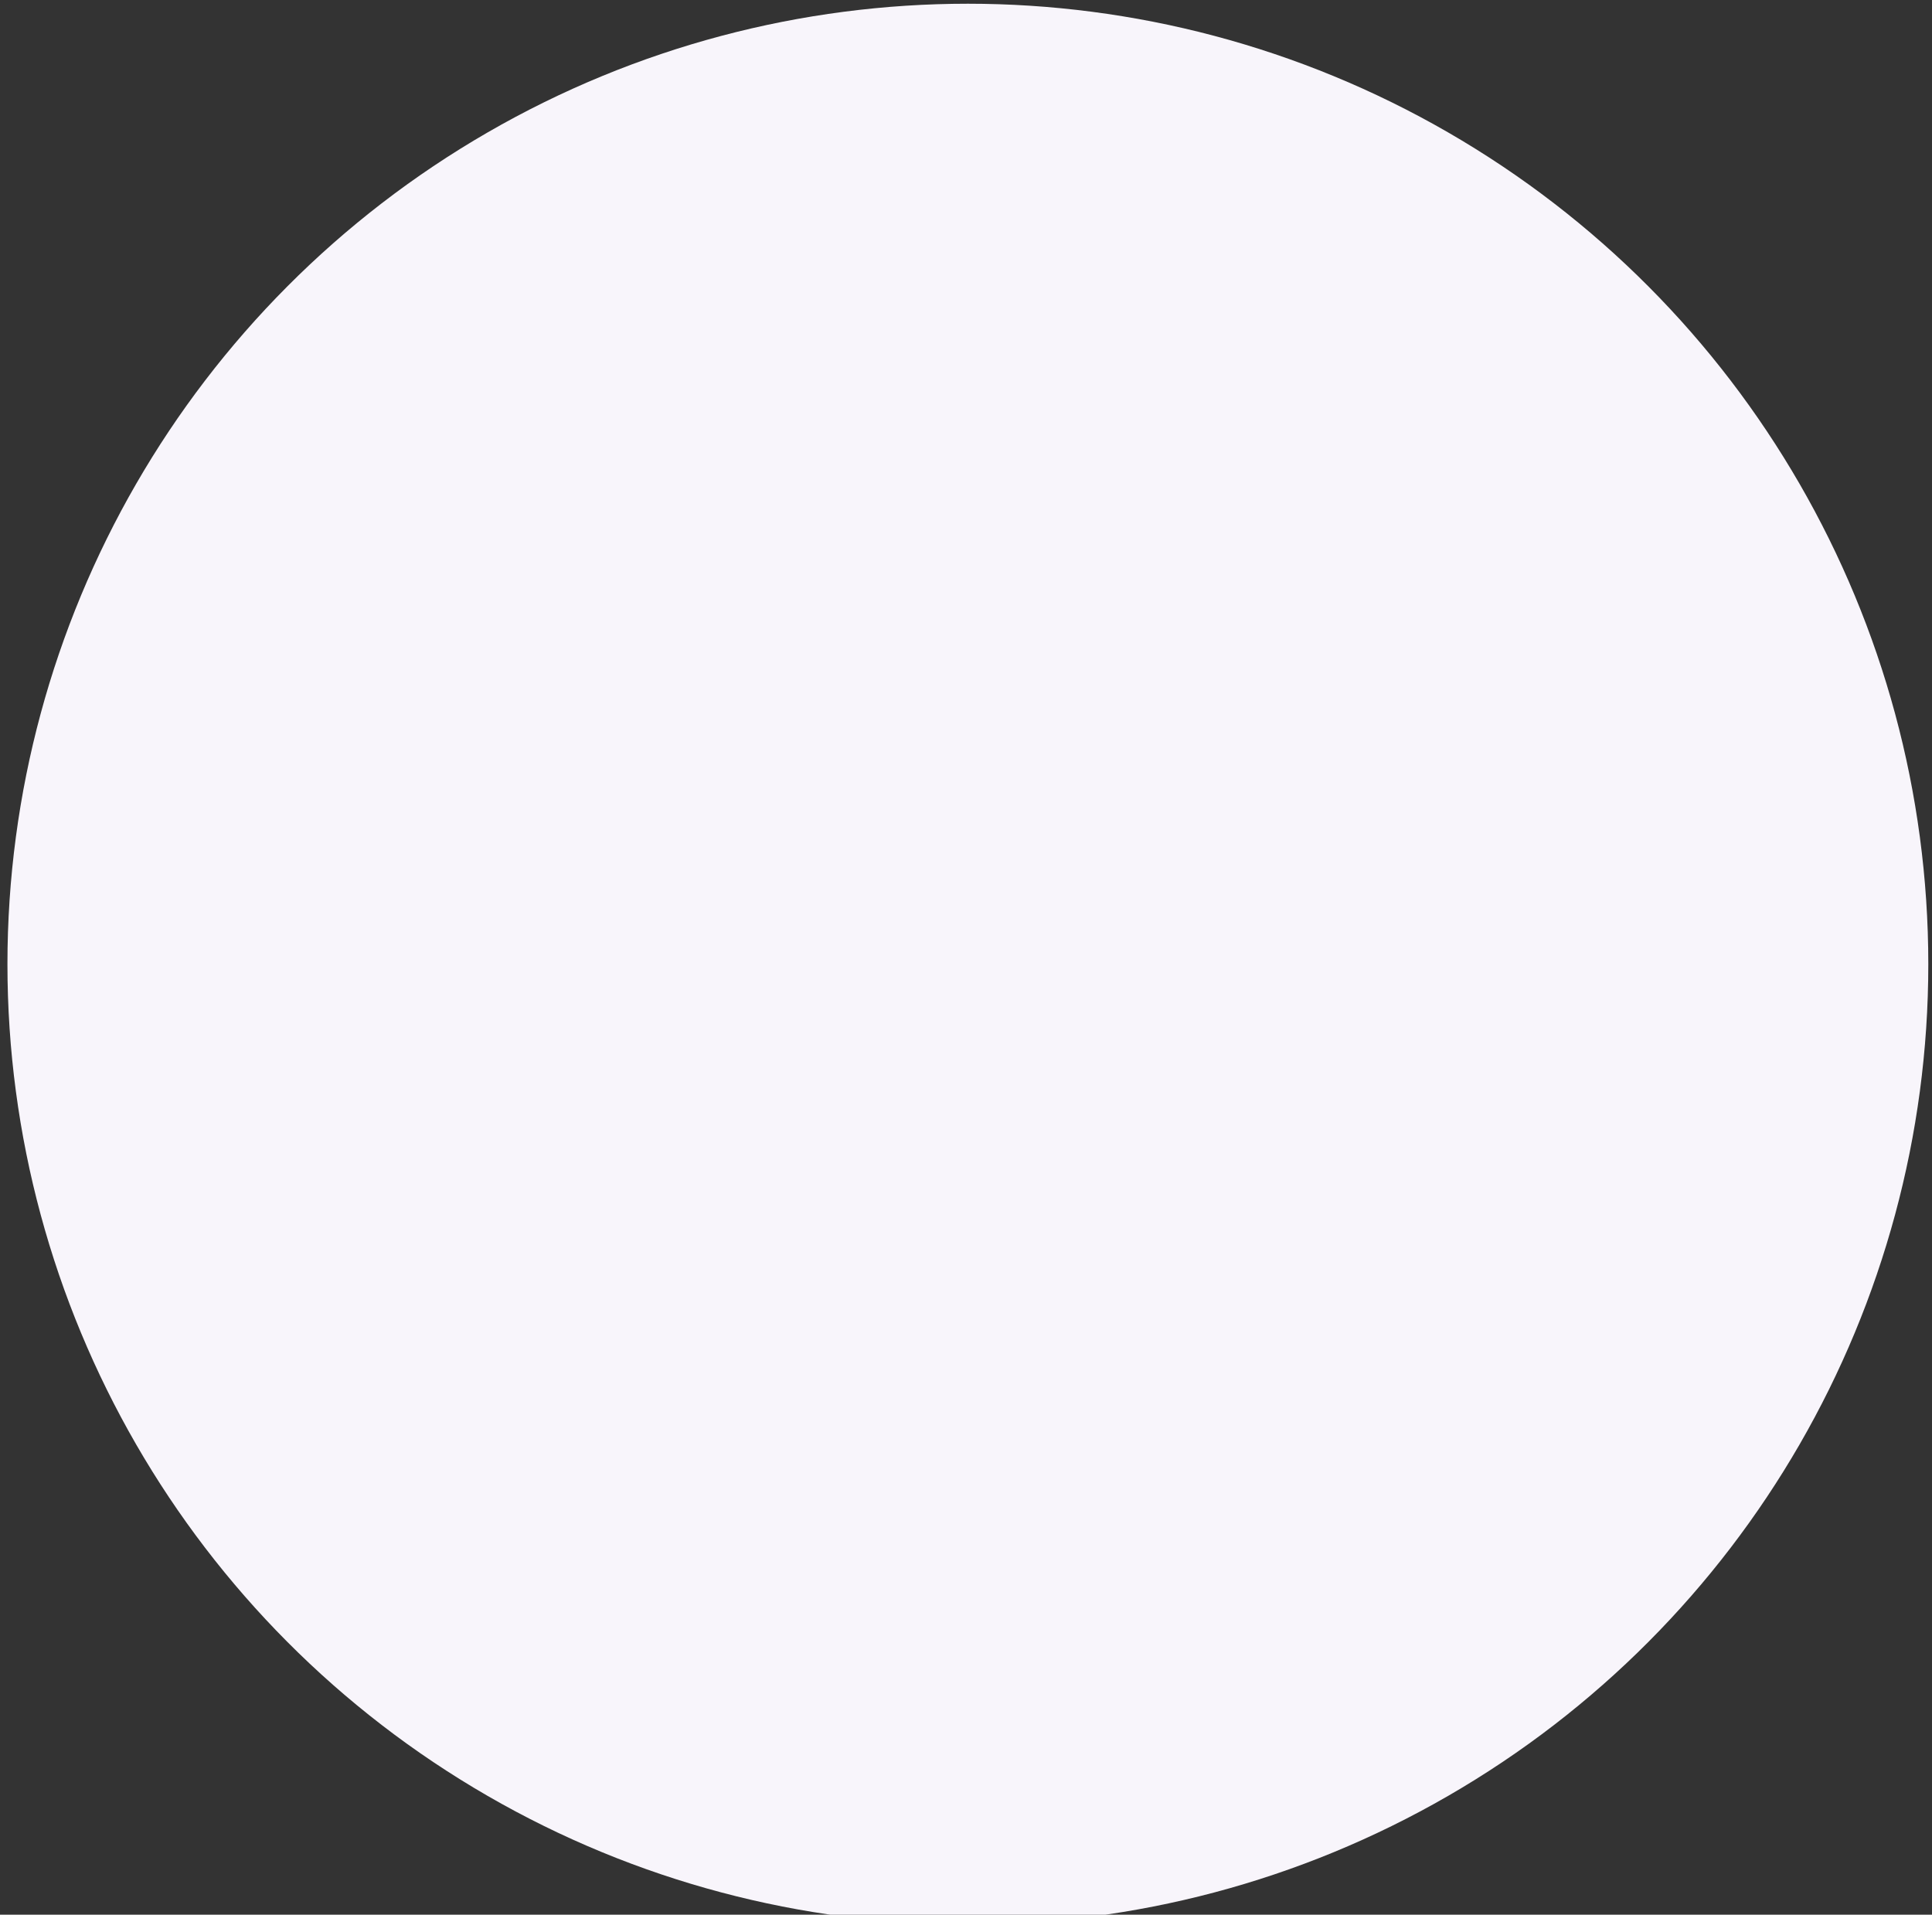 <svg width="223" height="221" viewBox="0 0 223 221" fill="none" xmlns="http://www.w3.org/2000/svg">
<rect x="0" y="0" width="223" height="221" fill="#333333" stroke="none"/>
<circle cx="111.716" cy="111.287" r="110.857" fill="#F8F5FB"/>
</svg>
